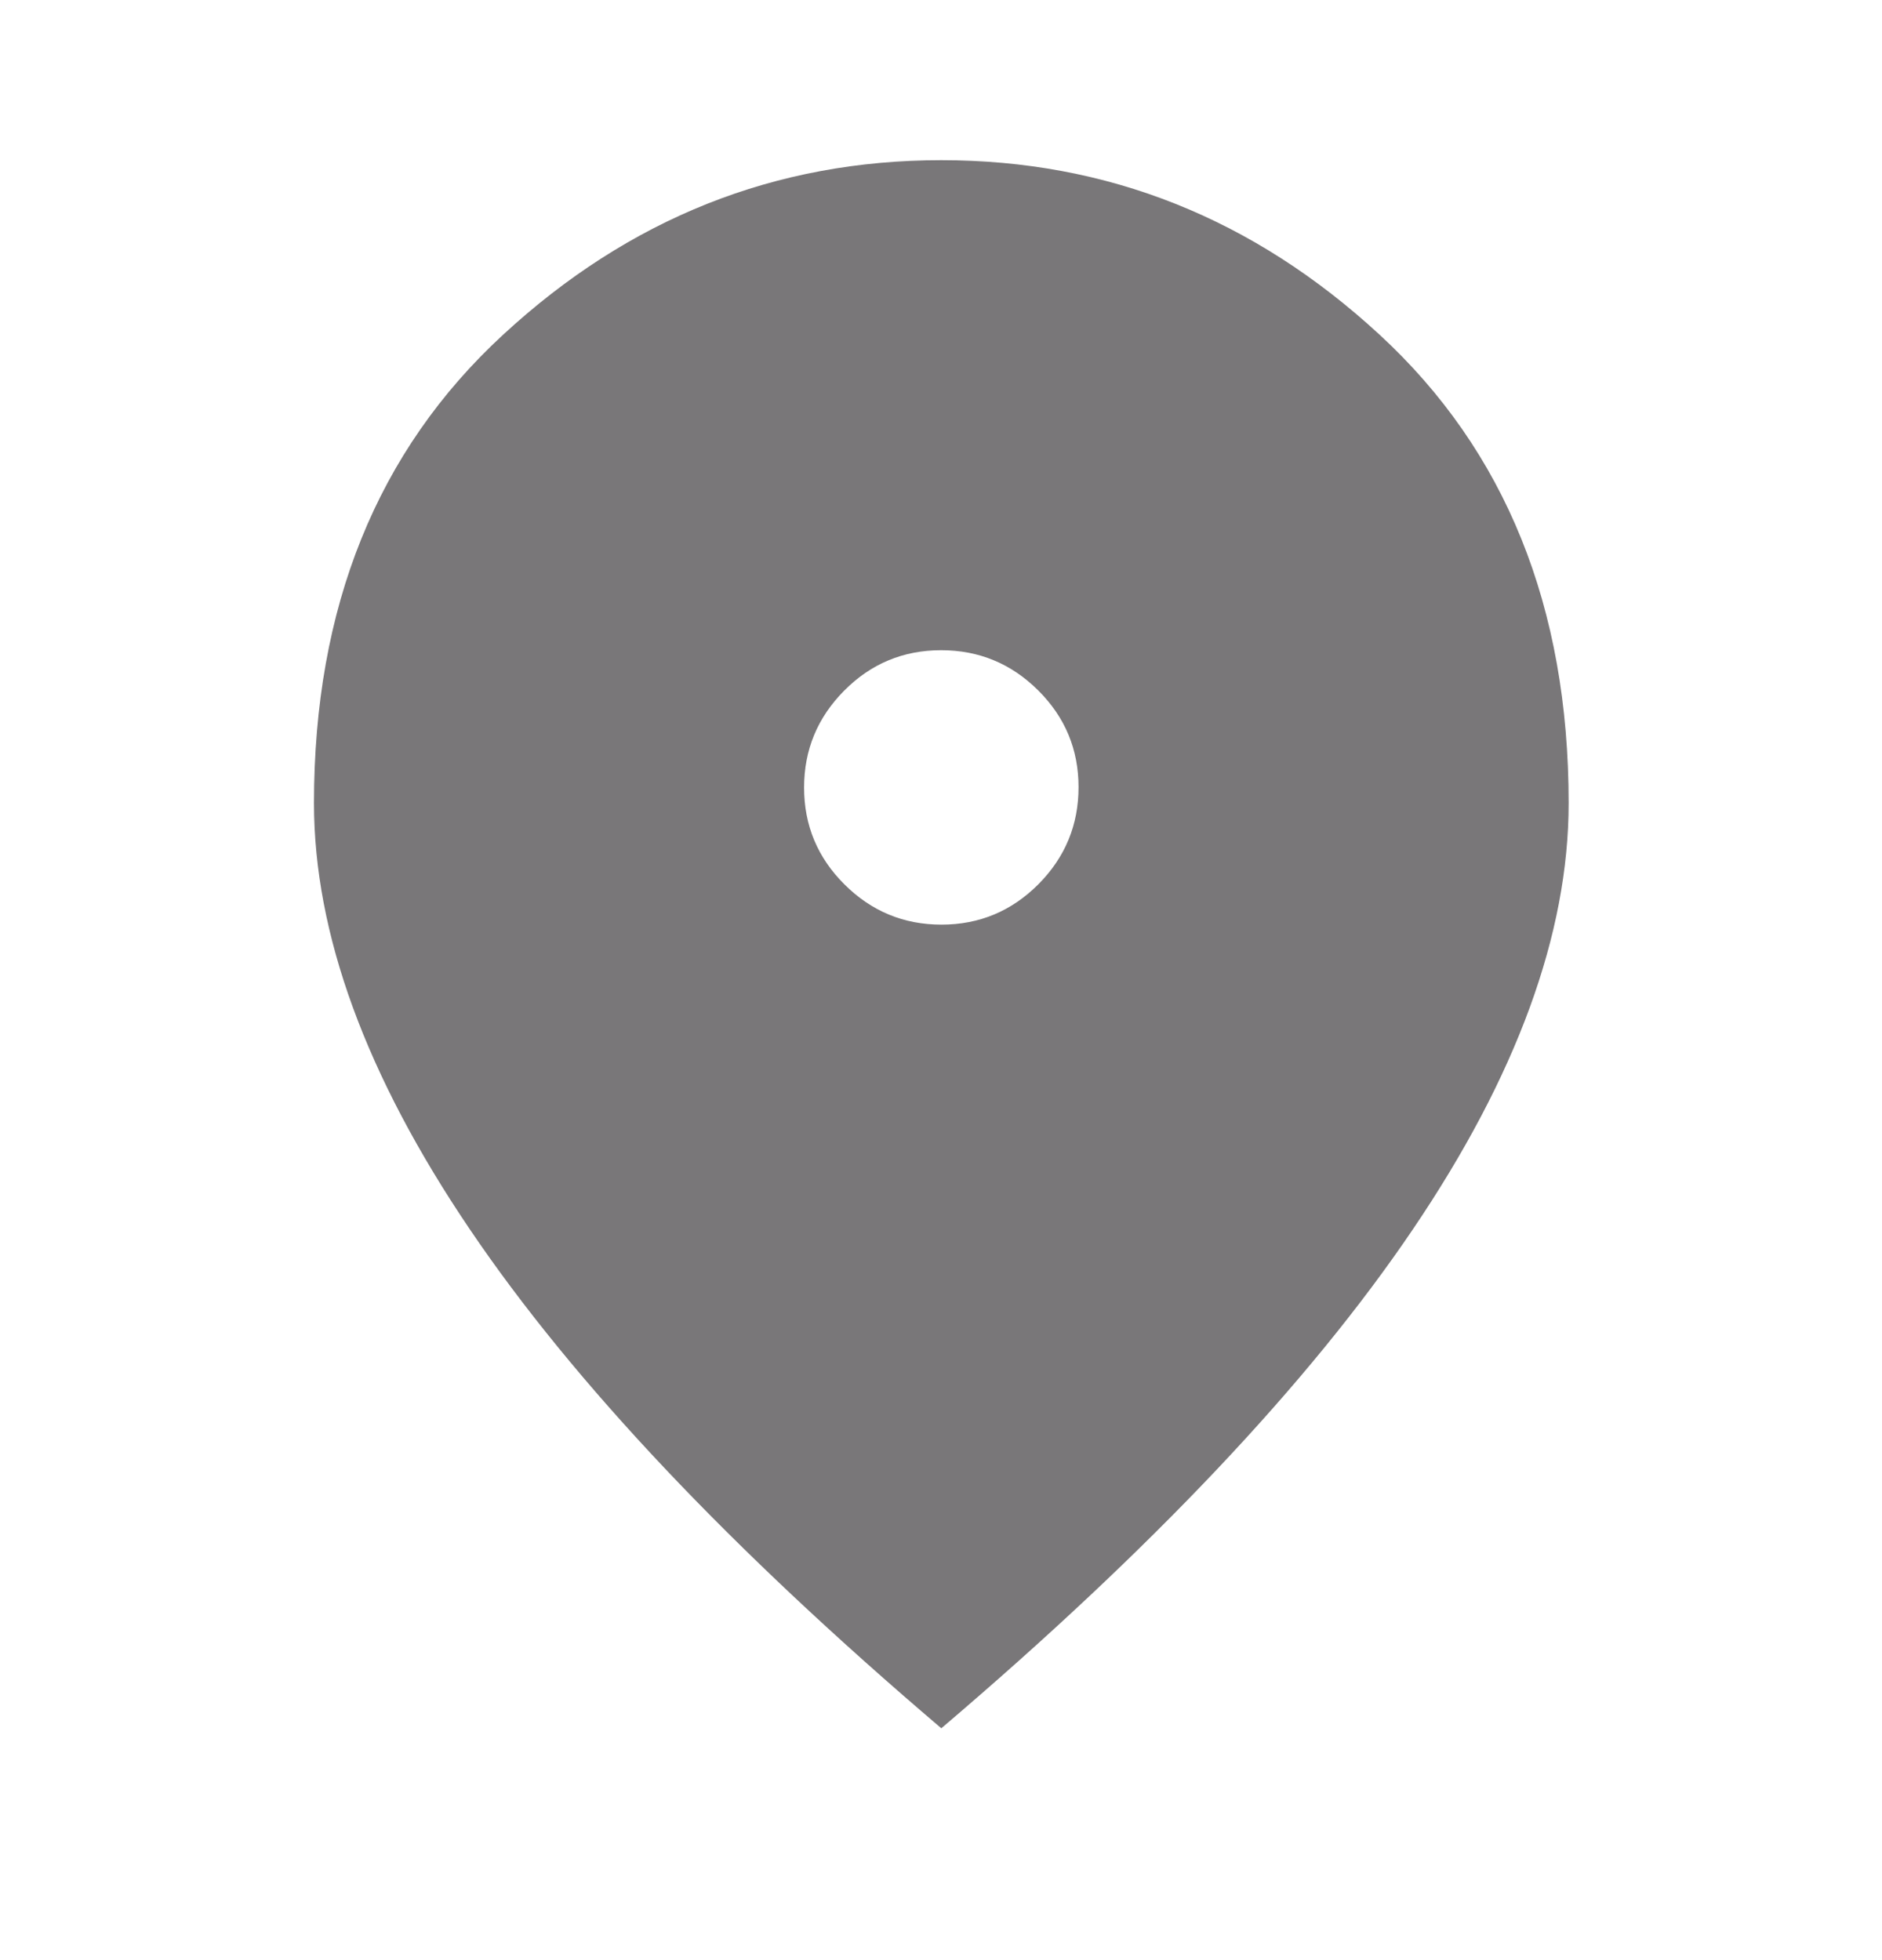 <svg xmlns="http://www.w3.org/2000/svg" width="24" height="25" viewBox="0 0 24 25" fill="none">
  <path d="M12.006 11.793C12.488 11.793 12.9 11.621 13.242 11.278C13.583 10.935 13.754 10.522 13.754 10.04C13.754 9.559 13.583 9.147 13.239 8.805C12.896 8.464 12.484 8.293 12.002 8.293C11.52 8.293 11.108 8.464 10.767 8.807C10.425 9.151 10.254 9.563 10.254 10.045C10.254 10.527 10.426 10.939 10.769 11.28C11.112 11.622 11.524 11.793 12.006 11.793ZM12.004 22.043C9.321 19.759 7.317 17.639 5.992 15.68C4.667 13.722 4.004 11.909 4.004 10.243C4.004 7.743 4.808 5.751 6.417 4.268C8.025 2.784 9.887 2.043 12.004 2.043C14.121 2.043 15.983 2.784 17.592 4.268C19.2 5.751 20.004 7.743 20.004 10.243C20.004 11.909 19.342 13.722 18.017 15.68C16.692 17.639 14.688 19.759 12.004 22.043Z" fill="#797779"/>
</svg>